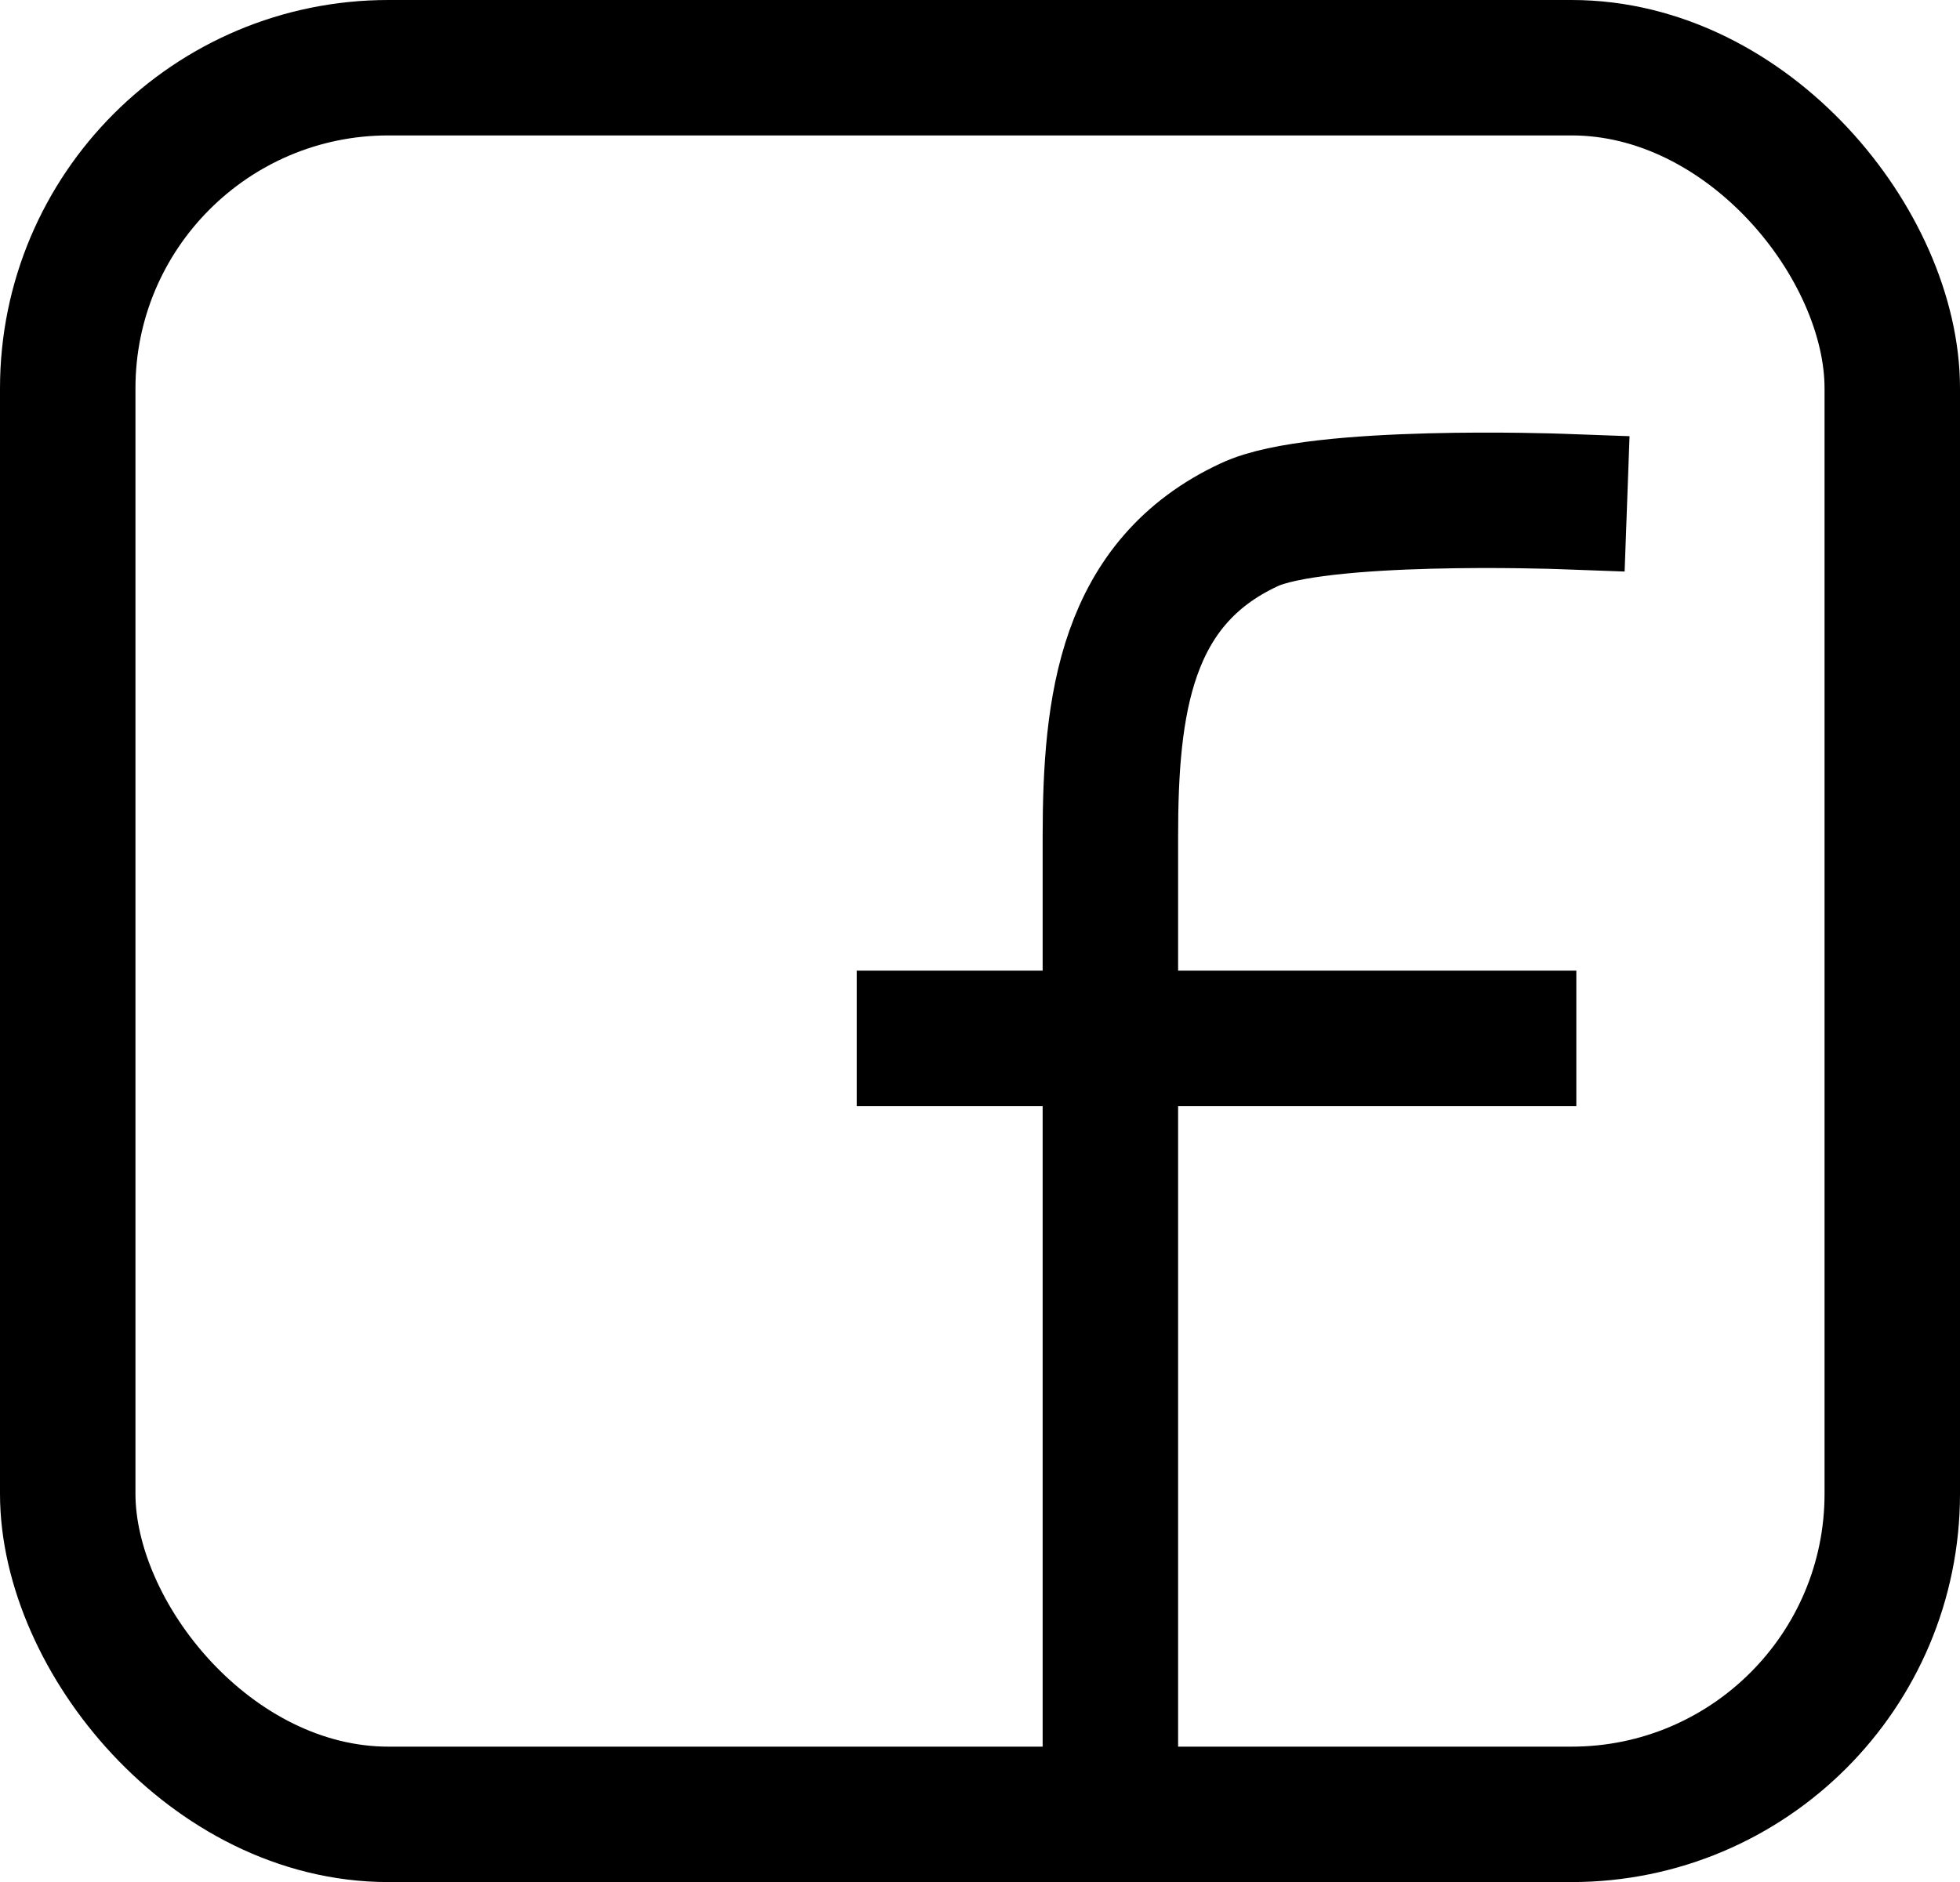 <svg xmlns="http://www.w3.org/2000/svg" viewBox="0 0 57.88 55.59"><defs><style>.cls-1,.cls-2,.cls-3{fill:none;stroke:#000;stroke-width:4px;}.cls-1{stroke-linecap:square;stroke-miterlimit:20;}.cls-2,.cls-3{stroke-linejoin:round;}.cls-3{stroke-linecap:round;}</style></defs><title>Bembel BounceAsset 25</title><g id="Layer_2" data-name="Layer 2"><g id="Logo"><path class="cls-1" d="M32.79,53.59V24.72c0-3.9.44-7.52,4.1-9.22,2-.95,9.16-.69,9.16-.69"/><line class="cls-2" x1="25.3" y1="30.67" x2="46.55" y2="30.67"/><rect class="cls-3" x="2" y="2" width="53.88" height="51.59" rx="9.47"/></g></g></svg>